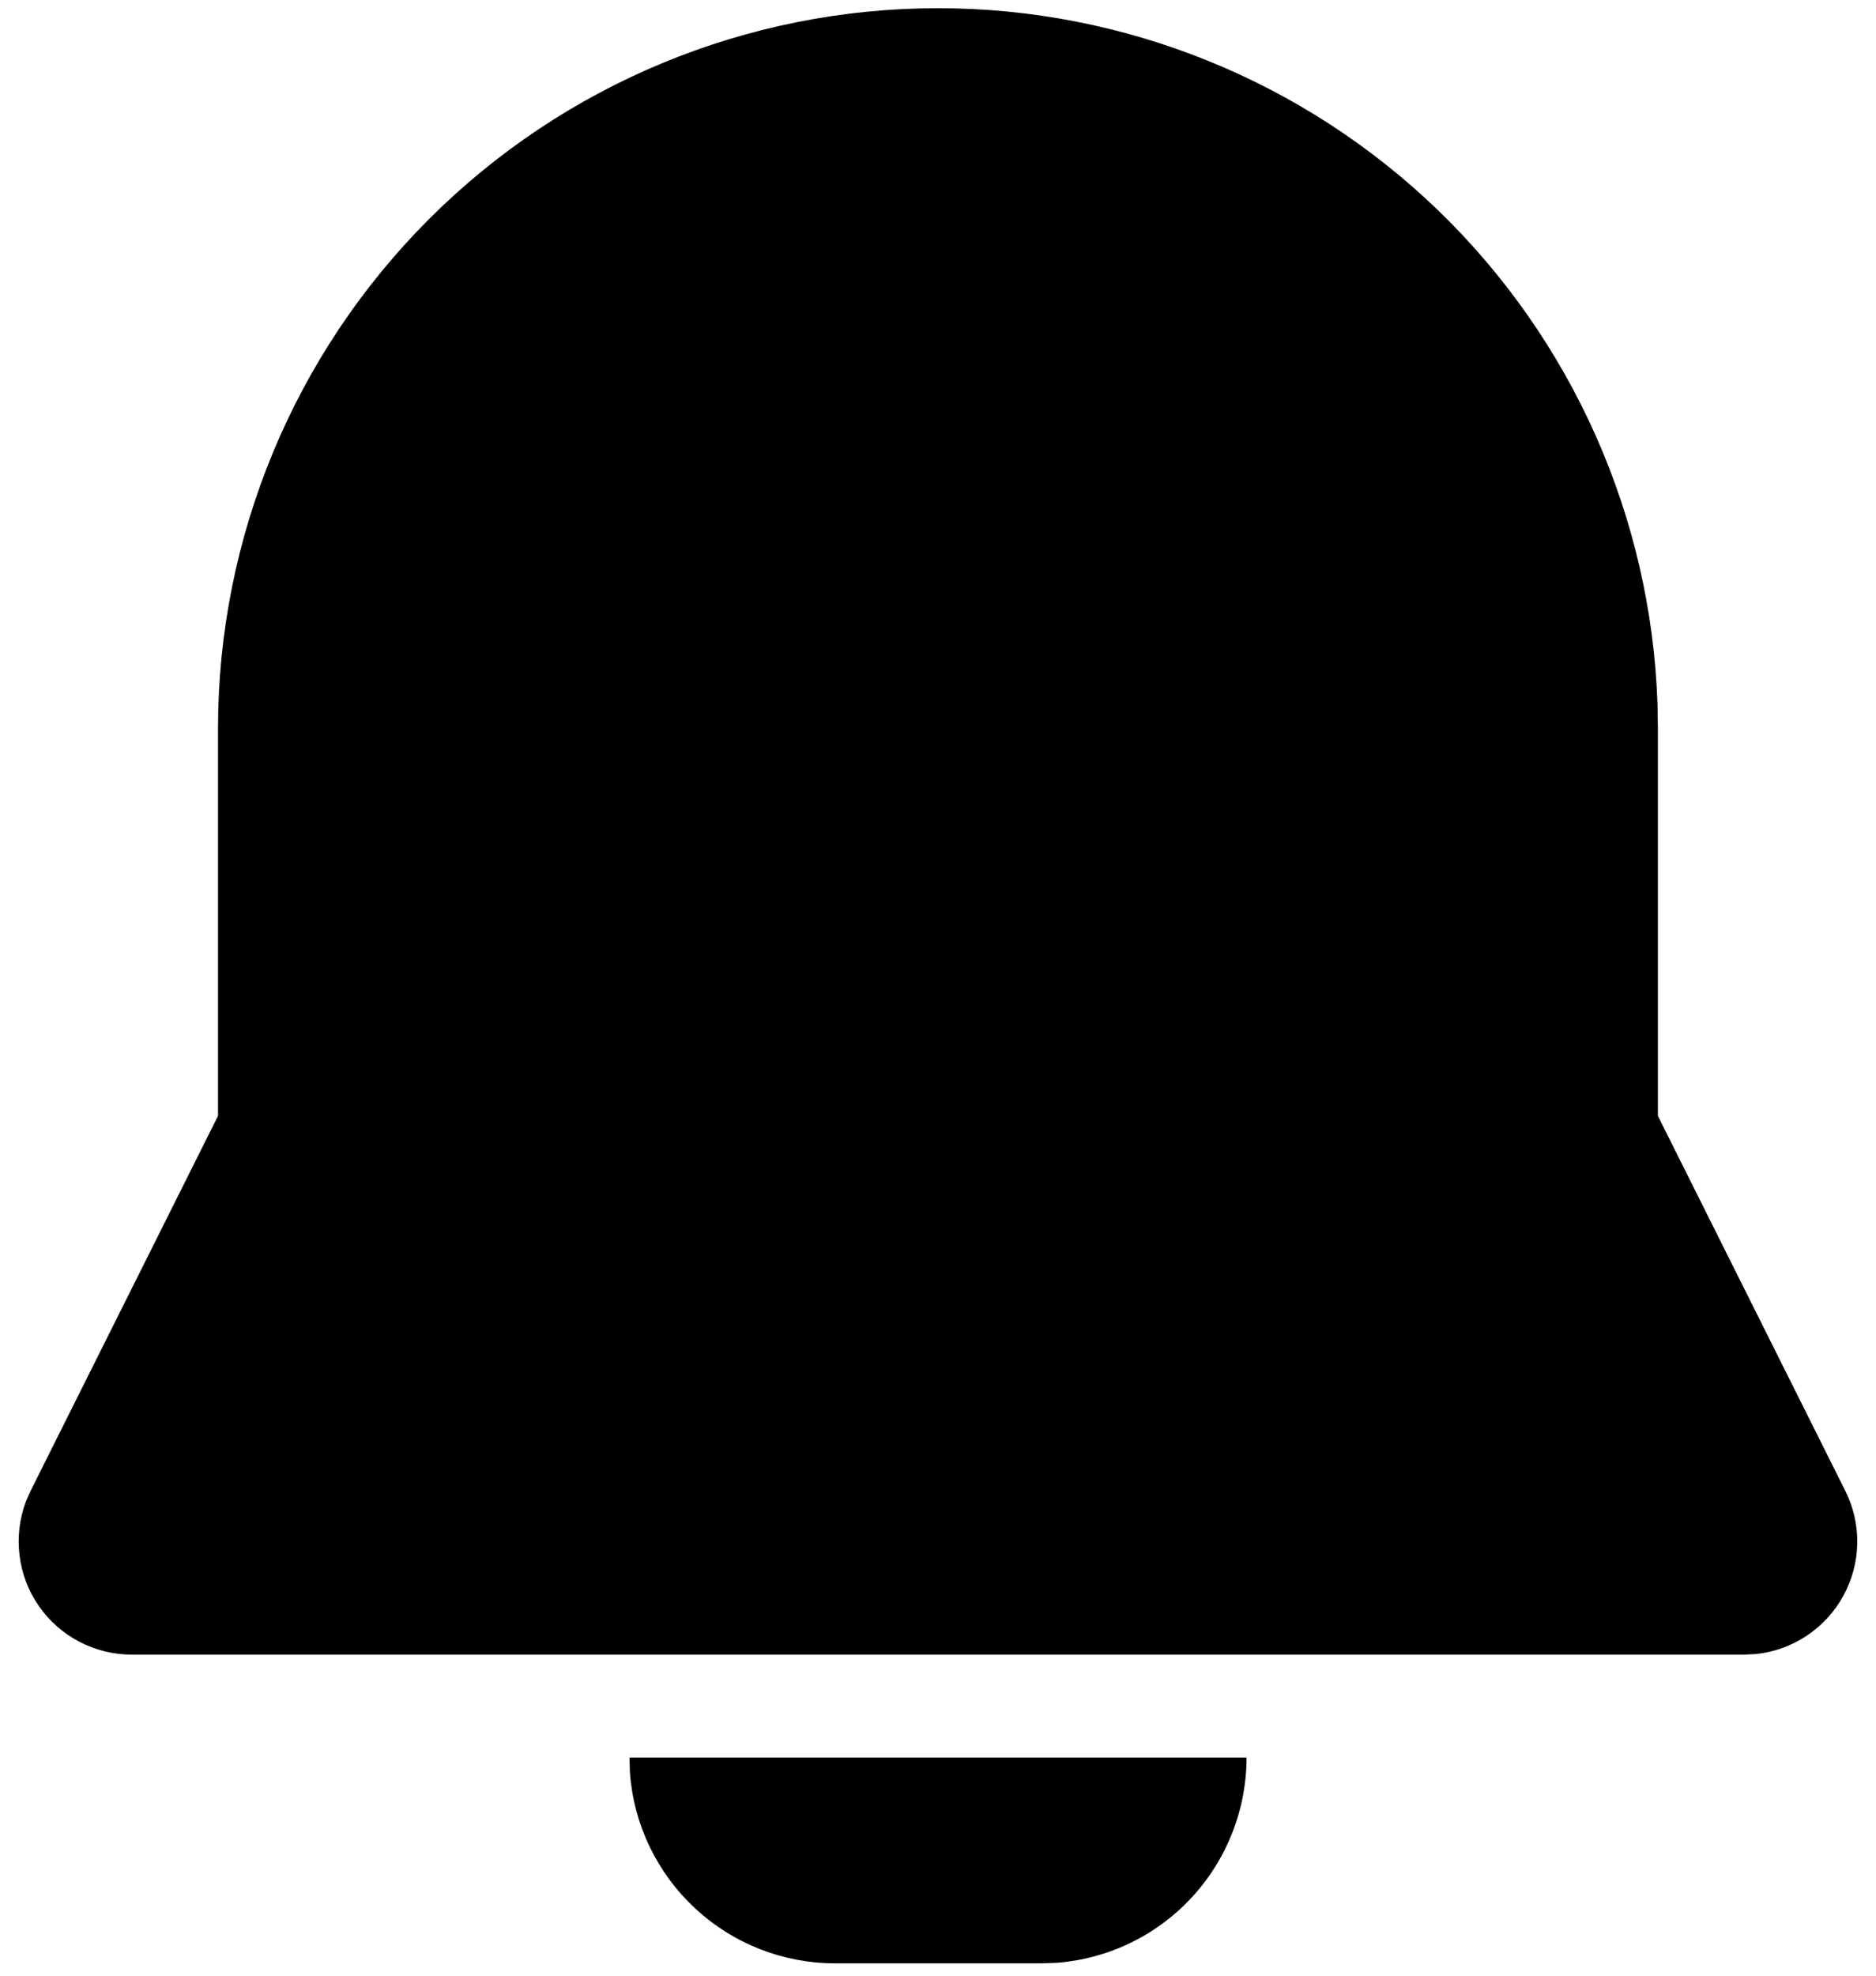 <svg width="19" height="20" viewBox="0 0 19 20" fill="none" xmlns="http://www.w3.org/2000/svg">
<path d="M12.625 17.792C12.625 18.317 12.426 18.824 12.069 19.209C11.712 19.595 11.222 19.831 10.698 19.87L10.541 19.875H8.458C7.932 19.875 7.426 19.677 7.041 19.319C6.655 18.962 6.419 18.472 6.38 17.948L6.375 17.792H12.625ZM9.5 0.083C11.39 0.083 13.207 0.818 14.567 2.131C15.926 3.445 16.722 5.236 16.787 7.125L16.791 7.375V11.296L18.689 15.092C18.772 15.258 18.814 15.441 18.81 15.626C18.807 15.811 18.758 15.992 18.669 16.155C18.58 16.317 18.453 16.456 18.299 16.558C18.145 16.661 17.968 16.725 17.784 16.744L17.664 16.75H1.335C1.15 16.75 0.967 16.705 0.803 16.619C0.639 16.534 0.498 16.409 0.393 16.257C0.287 16.105 0.22 15.929 0.198 15.745C0.175 15.561 0.197 15.375 0.262 15.201L0.31 15.092L2.208 11.296V7.375C2.208 5.441 2.976 3.587 4.344 2.219C5.711 0.852 7.566 0.083 9.5 0.083Z" fill="currentColor"/>
</svg>
